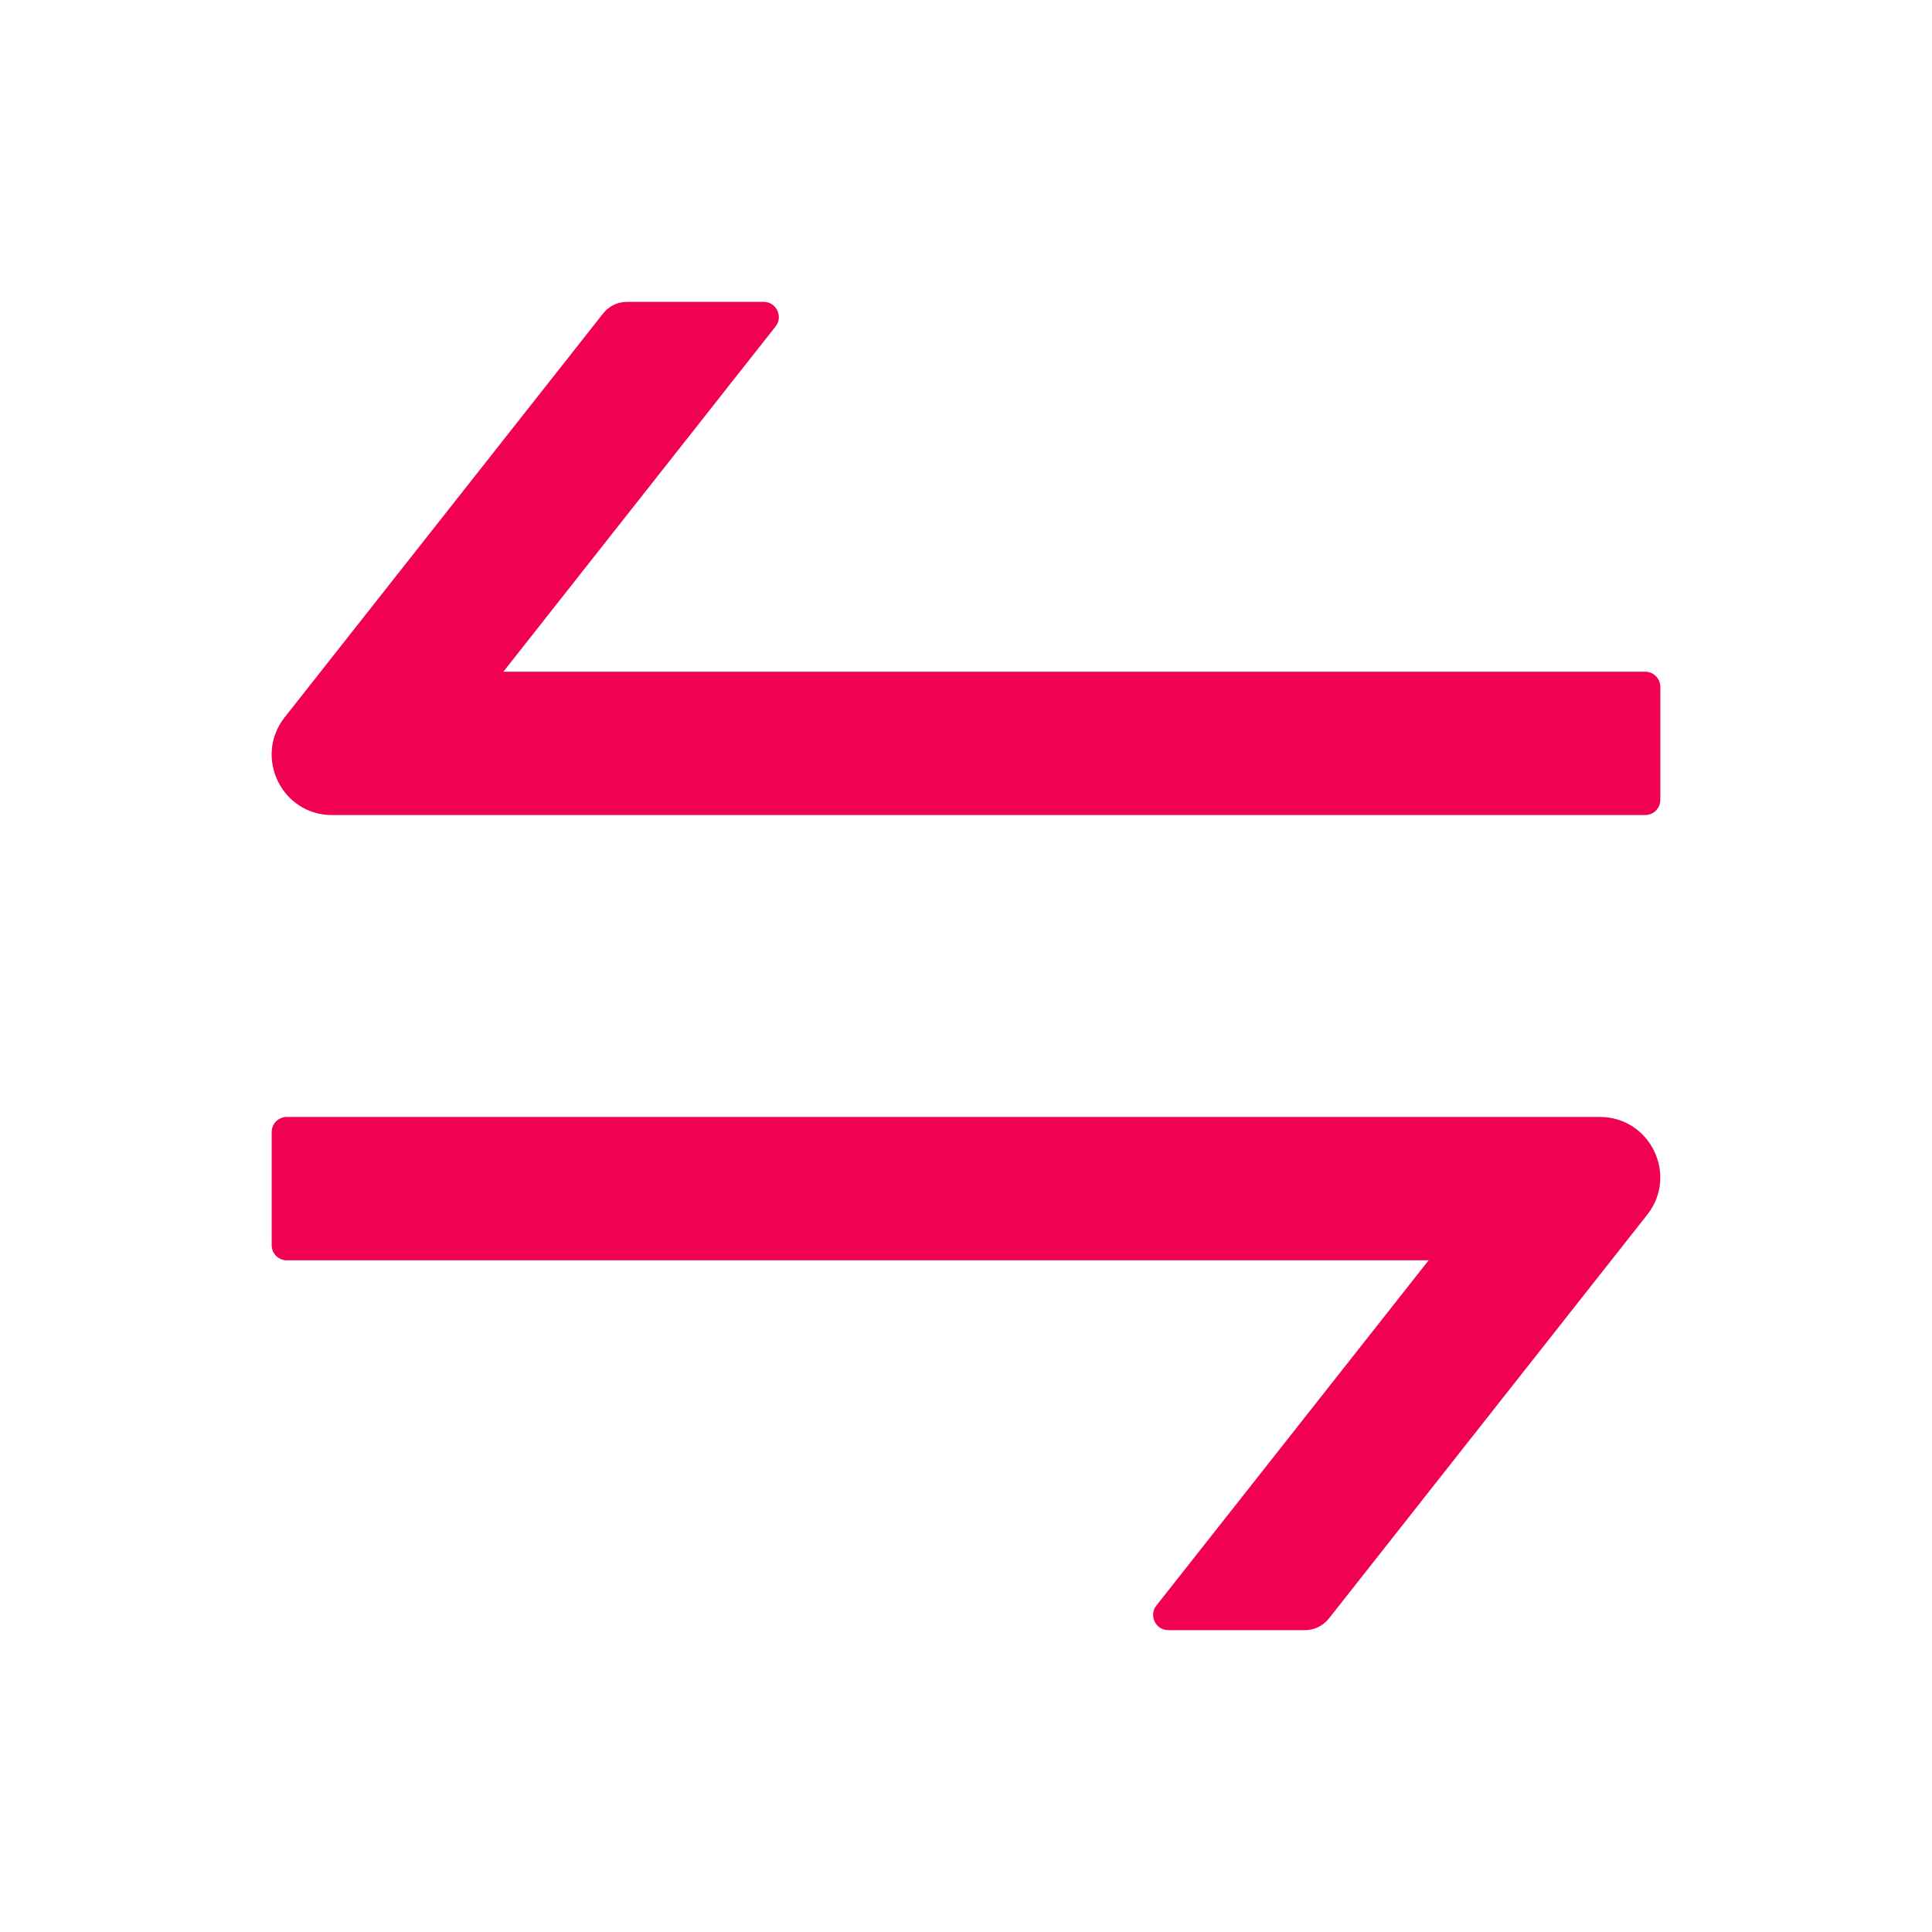 <svg width="24" height="24" viewBox="0 0 24 24" fill="none" xmlns="http://www.w3.org/2000/svg">
<path d="M19.872 13.875H3.562C3.459 13.875 3.375 13.959 3.375 14.062V15.469C3.375 15.572 3.459 15.656 3.562 15.656H17.747L14.365 19.945C14.268 20.067 14.355 20.25 14.512 20.25H16.212C16.326 20.25 16.434 20.198 16.507 20.107L20.463 15.089C20.85 14.597 20.5 13.875 19.872 13.875ZM20.437 8.344H6.253L9.635 4.055C9.731 3.933 9.644 3.75 9.487 3.75H7.788C7.673 3.75 7.565 3.802 7.493 3.893L3.536 8.911C3.15 9.403 3.499 10.125 4.125 10.125H20.437C20.54 10.125 20.625 10.041 20.625 9.938V8.531C20.625 8.428 20.54 8.344 20.437 8.344Z" fill="#F10250"/>
</svg>
